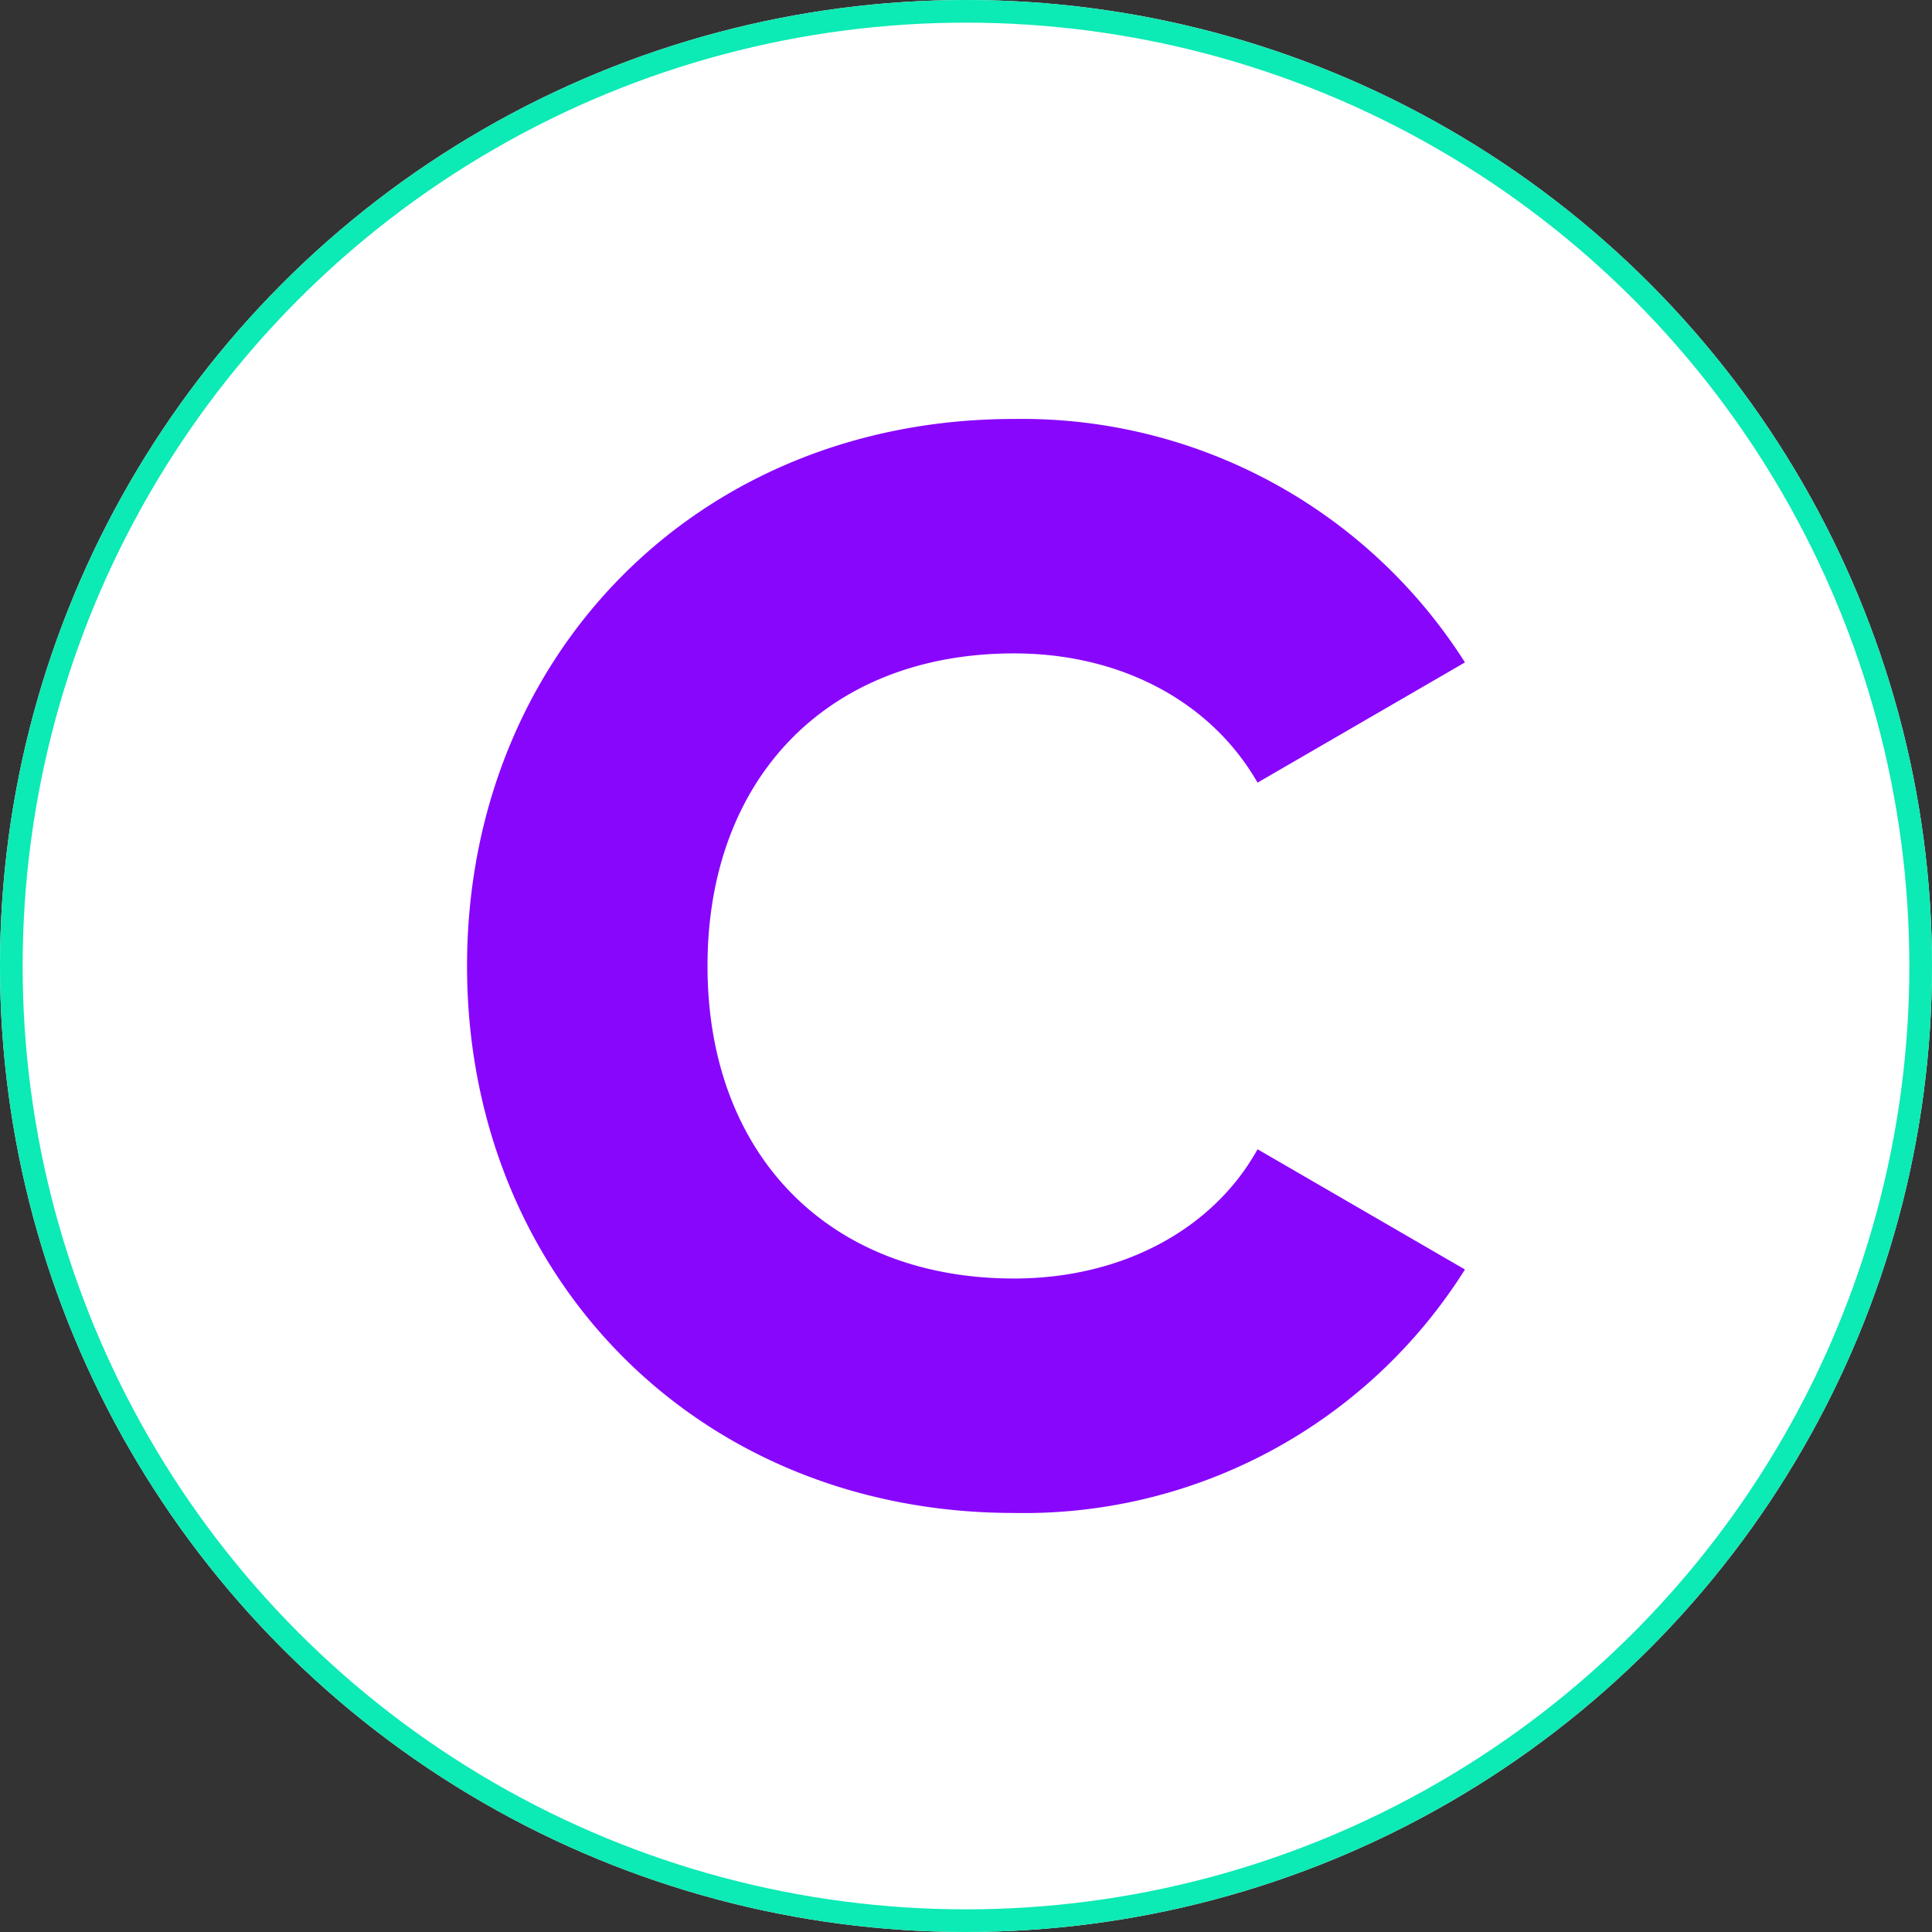 <svg xmlns="http://www.w3.org/2000/svg" width="85.302" height="85.303" viewBox="0 0 85.302 85.303">
  <rect x="0" y="0" width="85.302" height="85.303" fill="#333333" stroke="none"/>
  <g id="Group_235" data-name="Group 235" transform="translate(-787.669 -10084.334)">
    <g id="Ellipse_178" data-name="Ellipse 178" transform="translate(787.669 10084.334)" fill="#fff" stroke="#0ceab5" stroke-miterlimit="10" stroke-width="1">
      <circle cx="42.651" cy="42.651" r="42.651" stroke="none"/>
      <circle cx="42.651" cy="42.651" r="42.151" fill="none"/>
    </g>
    <g id="Group_194" data-name="Group 194" transform="translate(-136.898 5979.775)">
      <path id="Path_691" data-name="Path 691" d="M945.188,4147.21c0-13.67,10.153-24.153,24.153-24.153a23.164,23.164,0,0,1,19.907,10.749l-9.157,5.308c-2.057-3.583-6.038-5.706-10.75-5.706-8.227,0-13.536,5.507-13.536,13.8s5.309,13.8,13.536,13.8c4.712,0,8.759-2.123,10.75-5.707l9.157,5.309a23,23,0,0,1-19.907,10.75C955.341,4171.363,945.188,4160.878,945.188,4147.21Z" fill="#8906fc"/>
    </g>
  </g>
</svg>

